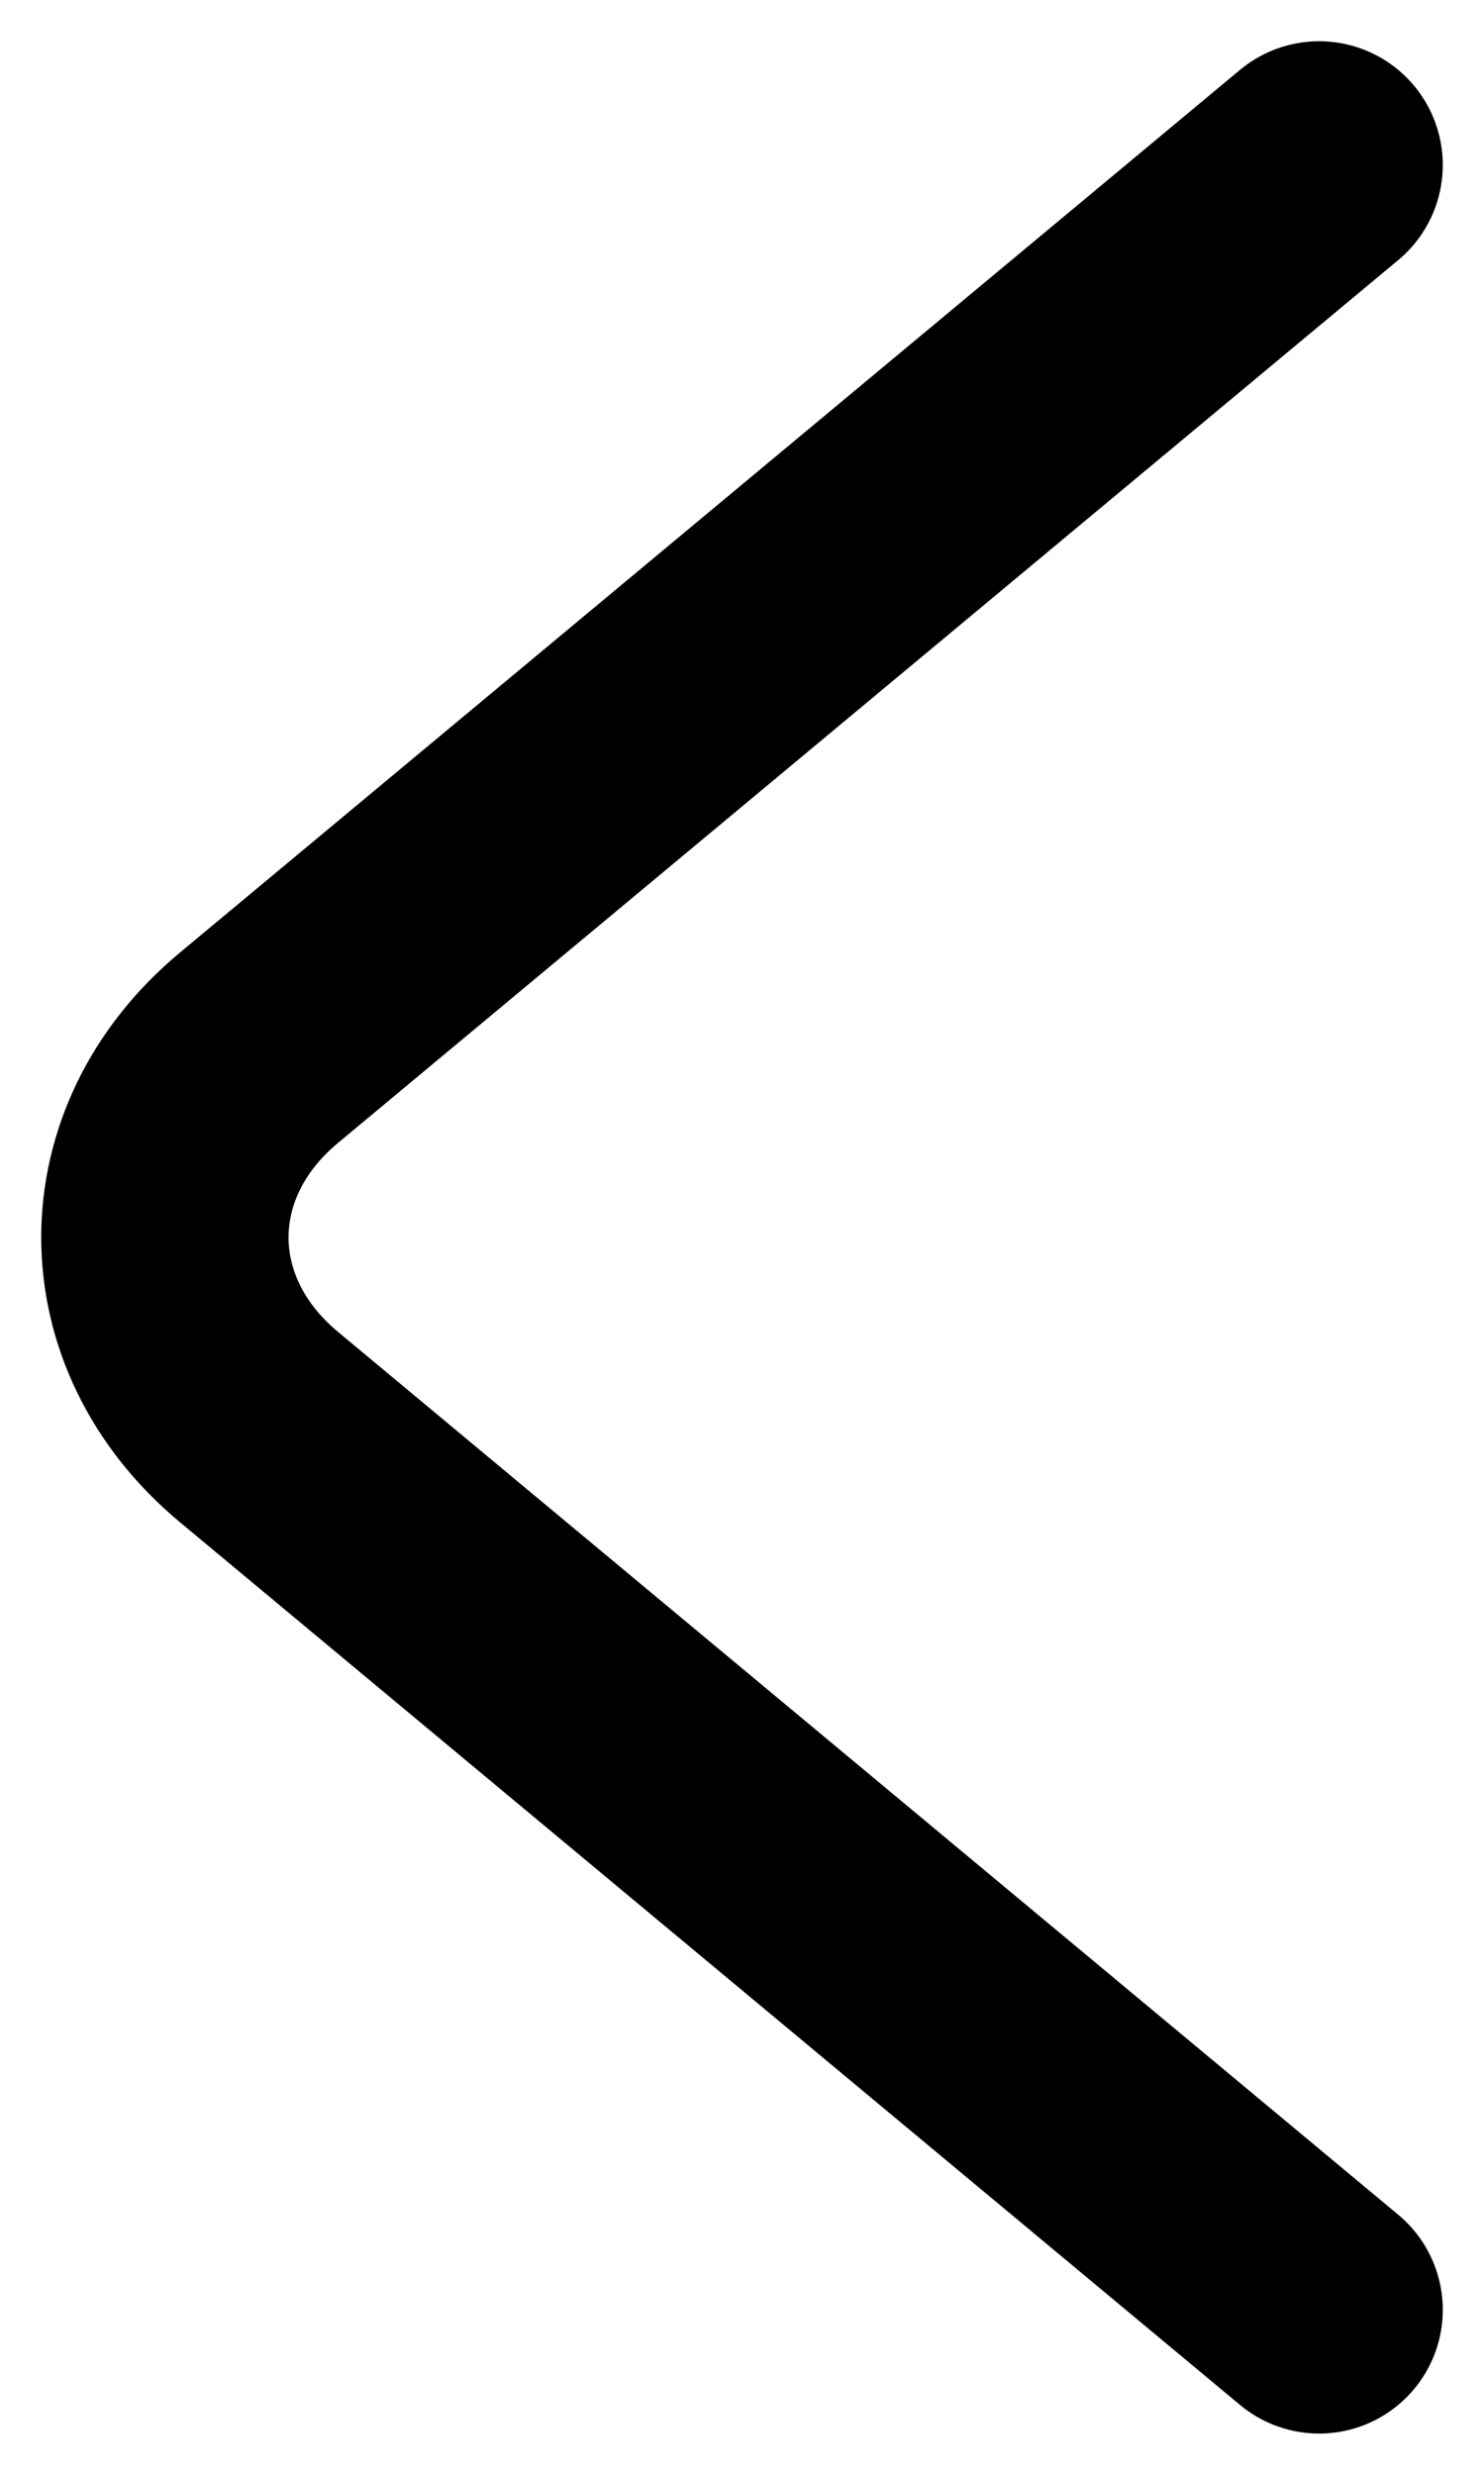 <svg width="9" height="15" viewBox="0 0 9 15" fill="none" xmlns="http://www.w3.org/2000/svg">
<g clip-path="url(#clip0_372_569)">
<path d="M8 14L1.57 8.649C0.81 8.017 0.81 6.983 1.57 6.351L8 1" stroke="black" stroke-width="1.5" stroke-miterlimit="10" stroke-linecap="round" stroke-linejoin="round"/>
</g>
<defs>
<clipPath id="clip0_372_569">
<rect width="9" height="15" fill="white"/>
</clipPath>
</defs>
</svg>
